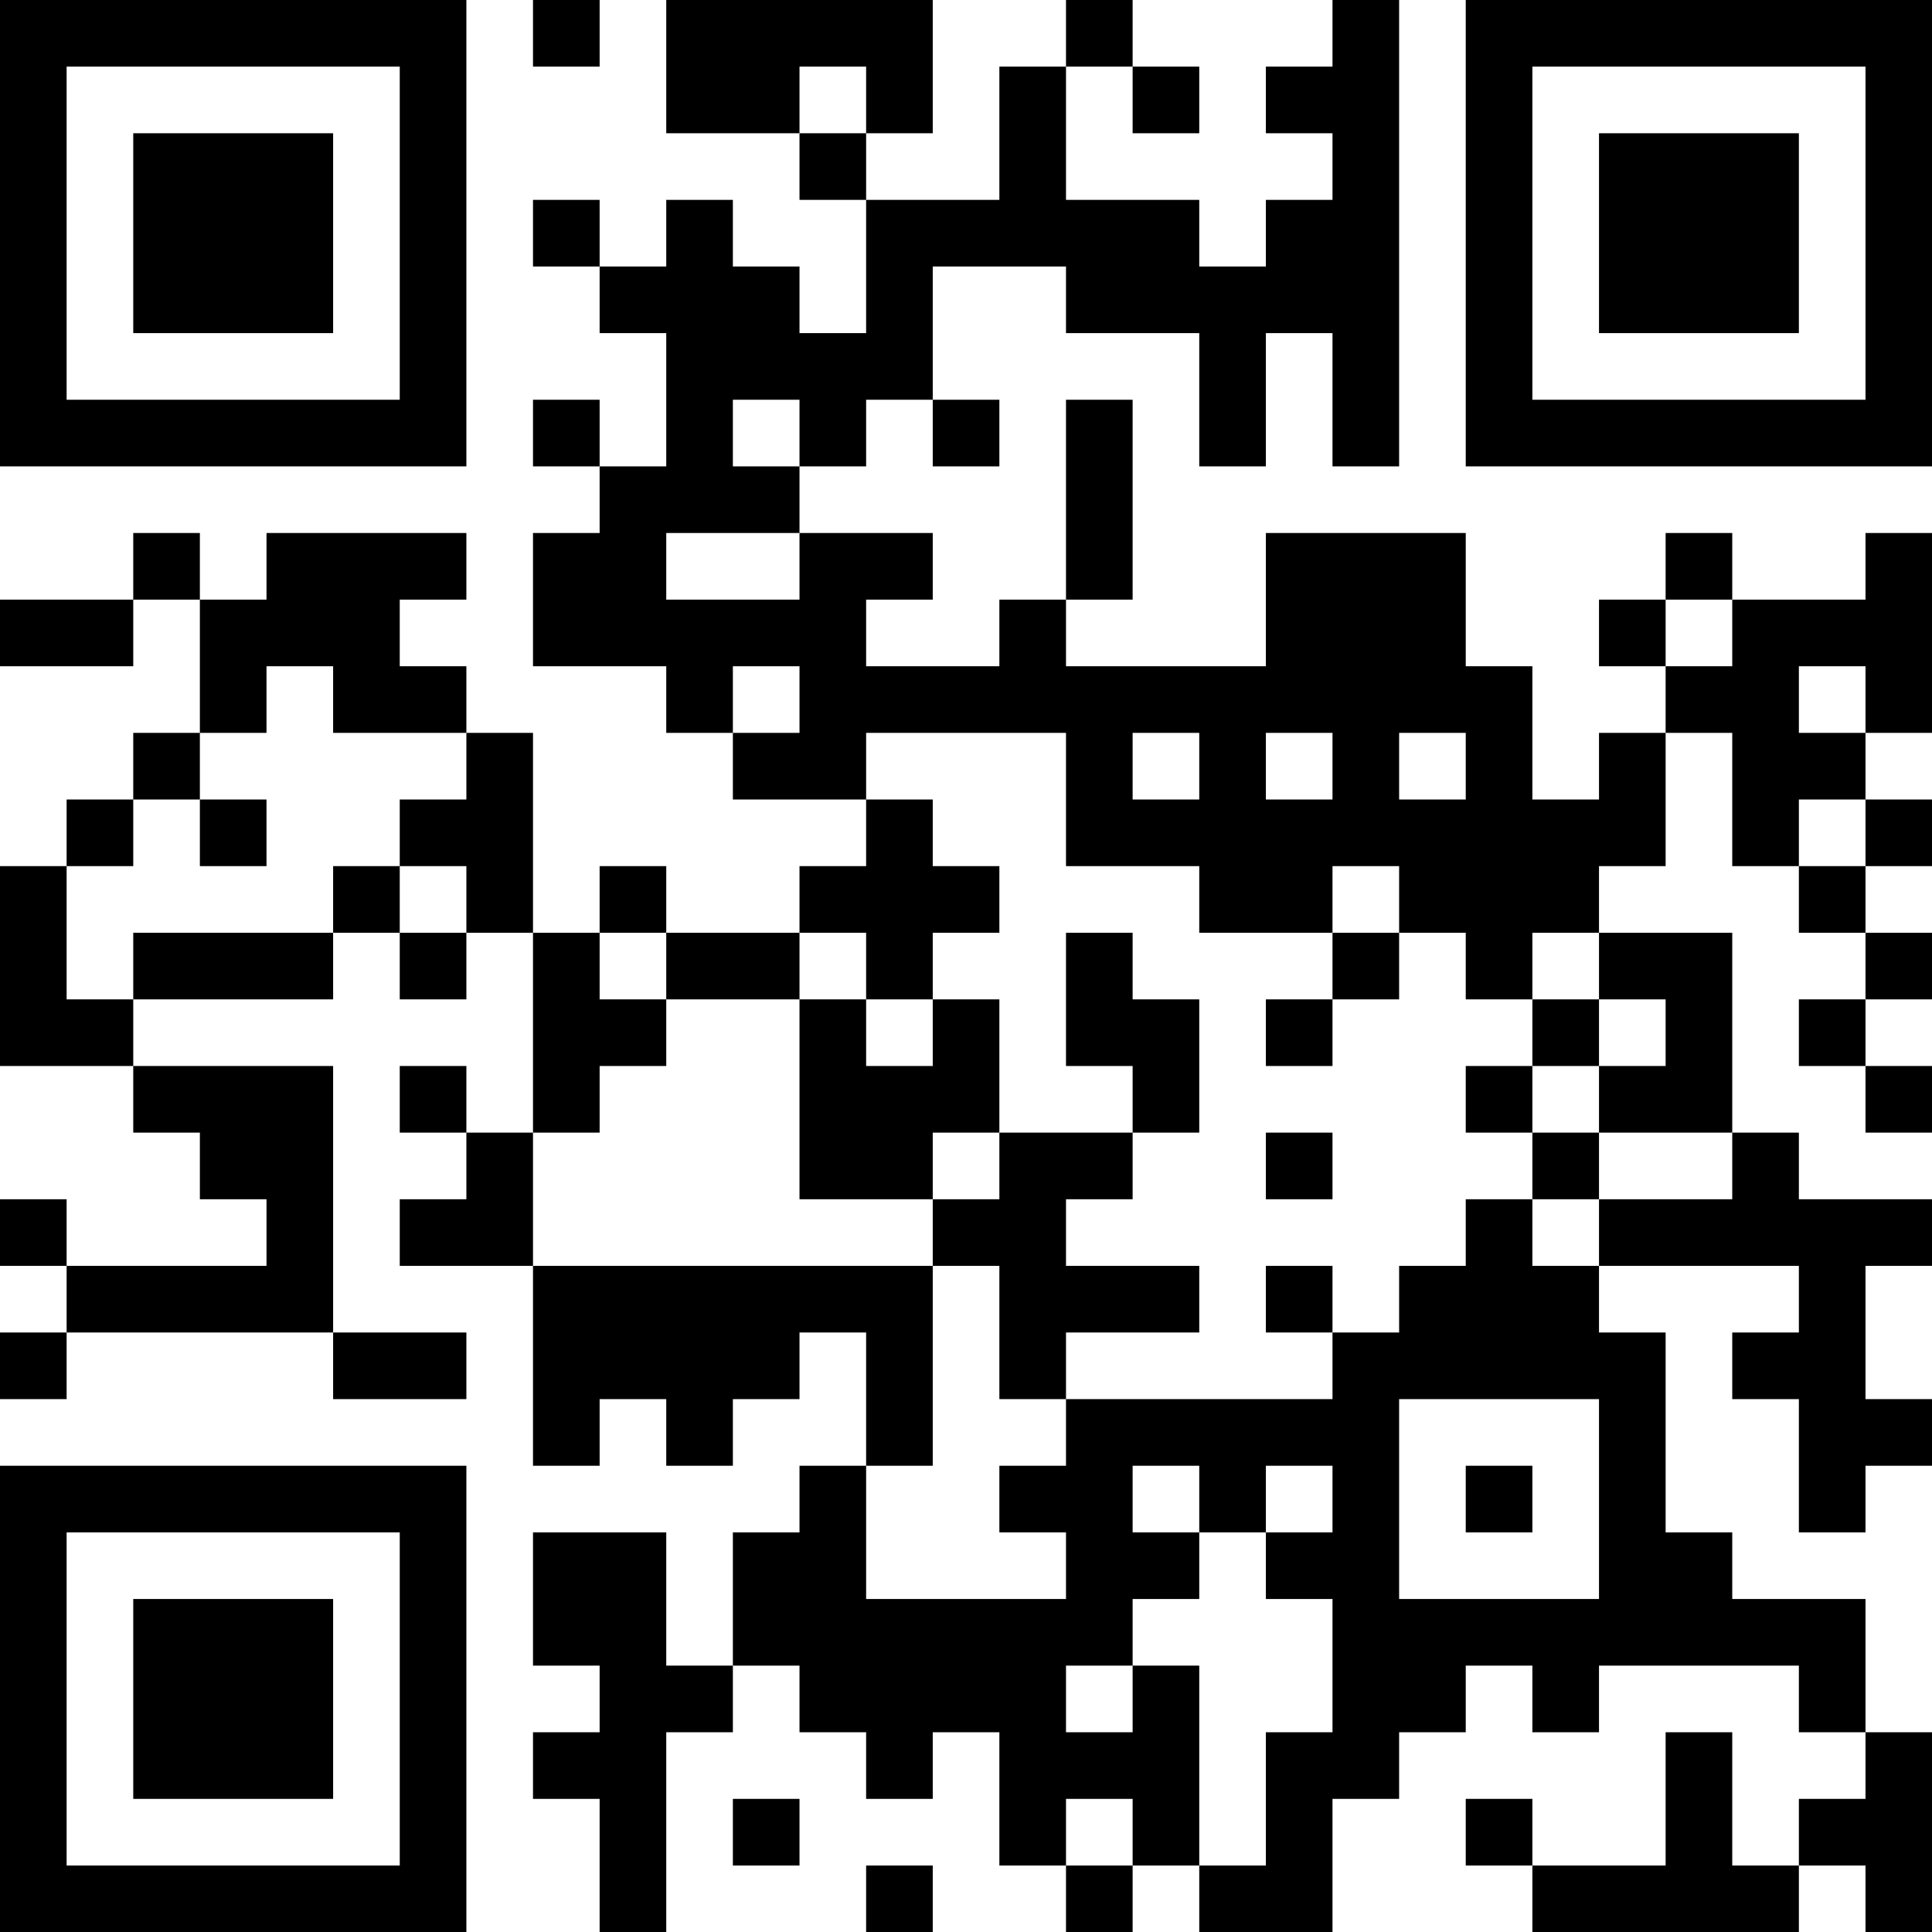 <?xml version="1.0" encoding="UTF-8"?>
<svg xmlns="http://www.w3.org/2000/svg" version="1.1" width="200" height="200" viewBox="0 0 200 200"><rect x="0" y="0" width="200" height="200" fill="#ffffff"/><g transform="scale(6.897)"><g transform="translate(0,0)"><path fill-rule="evenodd" d="M8 0L8 1L9 1L9 0ZM10 0L10 2L12 2L12 3L13 3L13 5L12 5L12 4L11 4L11 3L10 3L10 4L9 4L9 3L8 3L8 4L9 4L9 5L10 5L10 7L9 7L9 6L8 6L8 7L9 7L9 8L8 8L8 10L10 10L10 11L11 11L11 12L13 12L13 13L12 13L12 14L10 14L10 13L9 13L9 14L8 14L8 11L7 11L7 10L6 10L6 9L7 9L7 8L4 8L4 9L3 9L3 8L2 8L2 9L0 9L0 10L2 10L2 9L3 9L3 11L2 11L2 12L1 12L1 13L0 13L0 16L2 16L2 17L3 17L3 18L4 18L4 19L1 19L1 18L0 18L0 19L1 19L1 20L0 20L0 21L1 21L1 20L5 20L5 21L7 21L7 20L5 20L5 16L2 16L2 15L5 15L5 14L6 14L6 15L7 15L7 14L8 14L8 17L7 17L7 16L6 16L6 17L7 17L7 18L6 18L6 19L8 19L8 22L9 22L9 21L10 21L10 22L11 22L11 21L12 21L12 20L13 20L13 22L12 22L12 23L11 23L11 25L10 25L10 23L8 23L8 25L9 25L9 26L8 26L8 27L9 27L9 29L10 29L10 26L11 26L11 25L12 25L12 26L13 26L13 27L14 27L14 26L15 26L15 28L16 28L16 29L17 29L17 28L18 28L18 29L20 29L20 27L21 27L21 26L22 26L22 25L23 25L23 26L24 26L24 25L27 25L27 26L28 26L28 27L27 27L27 28L26 28L26 26L25 26L25 28L23 28L23 27L22 27L22 28L23 28L23 29L27 29L27 28L28 28L28 29L29 29L29 26L28 26L28 24L26 24L26 23L25 23L25 20L24 20L24 19L27 19L27 20L26 20L26 21L27 21L27 23L28 23L28 22L29 22L29 21L28 21L28 19L29 19L29 18L27 18L27 17L26 17L26 14L24 14L24 13L25 13L25 11L26 11L26 13L27 13L27 14L28 14L28 15L27 15L27 16L28 16L28 17L29 17L29 16L28 16L28 15L29 15L29 14L28 14L28 13L29 13L29 12L28 12L28 11L29 11L29 8L28 8L28 9L26 9L26 8L25 8L25 9L24 9L24 10L25 10L25 11L24 11L24 12L23 12L23 10L22 10L22 8L19 8L19 10L16 10L16 9L17 9L17 6L16 6L16 9L15 9L15 10L13 10L13 9L14 9L14 8L12 8L12 7L13 7L13 6L14 6L14 7L15 7L15 6L14 6L14 4L16 4L16 5L18 5L18 7L19 7L19 5L20 5L20 7L21 7L21 0L20 0L20 1L19 1L19 2L20 2L20 3L19 3L19 4L18 4L18 3L16 3L16 1L17 1L17 2L18 2L18 1L17 1L17 0L16 0L16 1L15 1L15 3L13 3L13 2L14 2L14 0ZM12 1L12 2L13 2L13 1ZM11 6L11 7L12 7L12 6ZM10 8L10 9L12 9L12 8ZM25 9L25 10L26 10L26 9ZM4 10L4 11L3 11L3 12L2 12L2 13L1 13L1 15L2 15L2 14L5 14L5 13L6 13L6 14L7 14L7 13L6 13L6 12L7 12L7 11L5 11L5 10ZM11 10L11 11L12 11L12 10ZM27 10L27 11L28 11L28 10ZM13 11L13 12L14 12L14 13L15 13L15 14L14 14L14 15L13 15L13 14L12 14L12 15L10 15L10 14L9 14L9 15L10 15L10 16L9 16L9 17L8 17L8 19L14 19L14 22L13 22L13 24L16 24L16 23L15 23L15 22L16 22L16 21L20 21L20 20L21 20L21 19L22 19L22 18L23 18L23 19L24 19L24 18L26 18L26 17L24 17L24 16L25 16L25 15L24 15L24 14L23 14L23 15L22 15L22 14L21 14L21 13L20 13L20 14L18 14L18 13L16 13L16 11ZM17 11L17 12L18 12L18 11ZM19 11L19 12L20 12L20 11ZM21 11L21 12L22 12L22 11ZM3 12L3 13L4 13L4 12ZM27 12L27 13L28 13L28 12ZM16 14L16 16L17 16L17 17L15 17L15 15L14 15L14 16L13 16L13 15L12 15L12 18L14 18L14 19L15 19L15 21L16 21L16 20L18 20L18 19L16 19L16 18L17 18L17 17L18 17L18 15L17 15L17 14ZM20 14L20 15L19 15L19 16L20 16L20 15L21 15L21 14ZM23 15L23 16L22 16L22 17L23 17L23 18L24 18L24 17L23 17L23 16L24 16L24 15ZM14 17L14 18L15 18L15 17ZM19 17L19 18L20 18L20 17ZM19 19L19 20L20 20L20 19ZM21 21L21 24L24 24L24 21ZM17 22L17 23L18 23L18 24L17 24L17 25L16 25L16 26L17 26L17 25L18 25L18 28L19 28L19 26L20 26L20 24L19 24L19 23L20 23L20 22L19 22L19 23L18 23L18 22ZM22 22L22 23L23 23L23 22ZM11 27L11 28L12 28L12 27ZM16 27L16 28L17 28L17 27ZM13 28L13 29L14 29L14 28ZM0 0L0 7L7 7L7 0ZM1 1L1 6L6 6L6 1ZM2 2L2 5L5 5L5 2ZM22 0L22 7L29 7L29 0ZM23 1L23 6L28 6L28 1ZM24 2L24 5L27 5L27 2ZM0 22L0 29L7 29L7 22ZM1 23L1 28L6 28L6 23ZM2 24L2 27L5 27L5 24Z" fill="#000000"/></g></g></svg>
